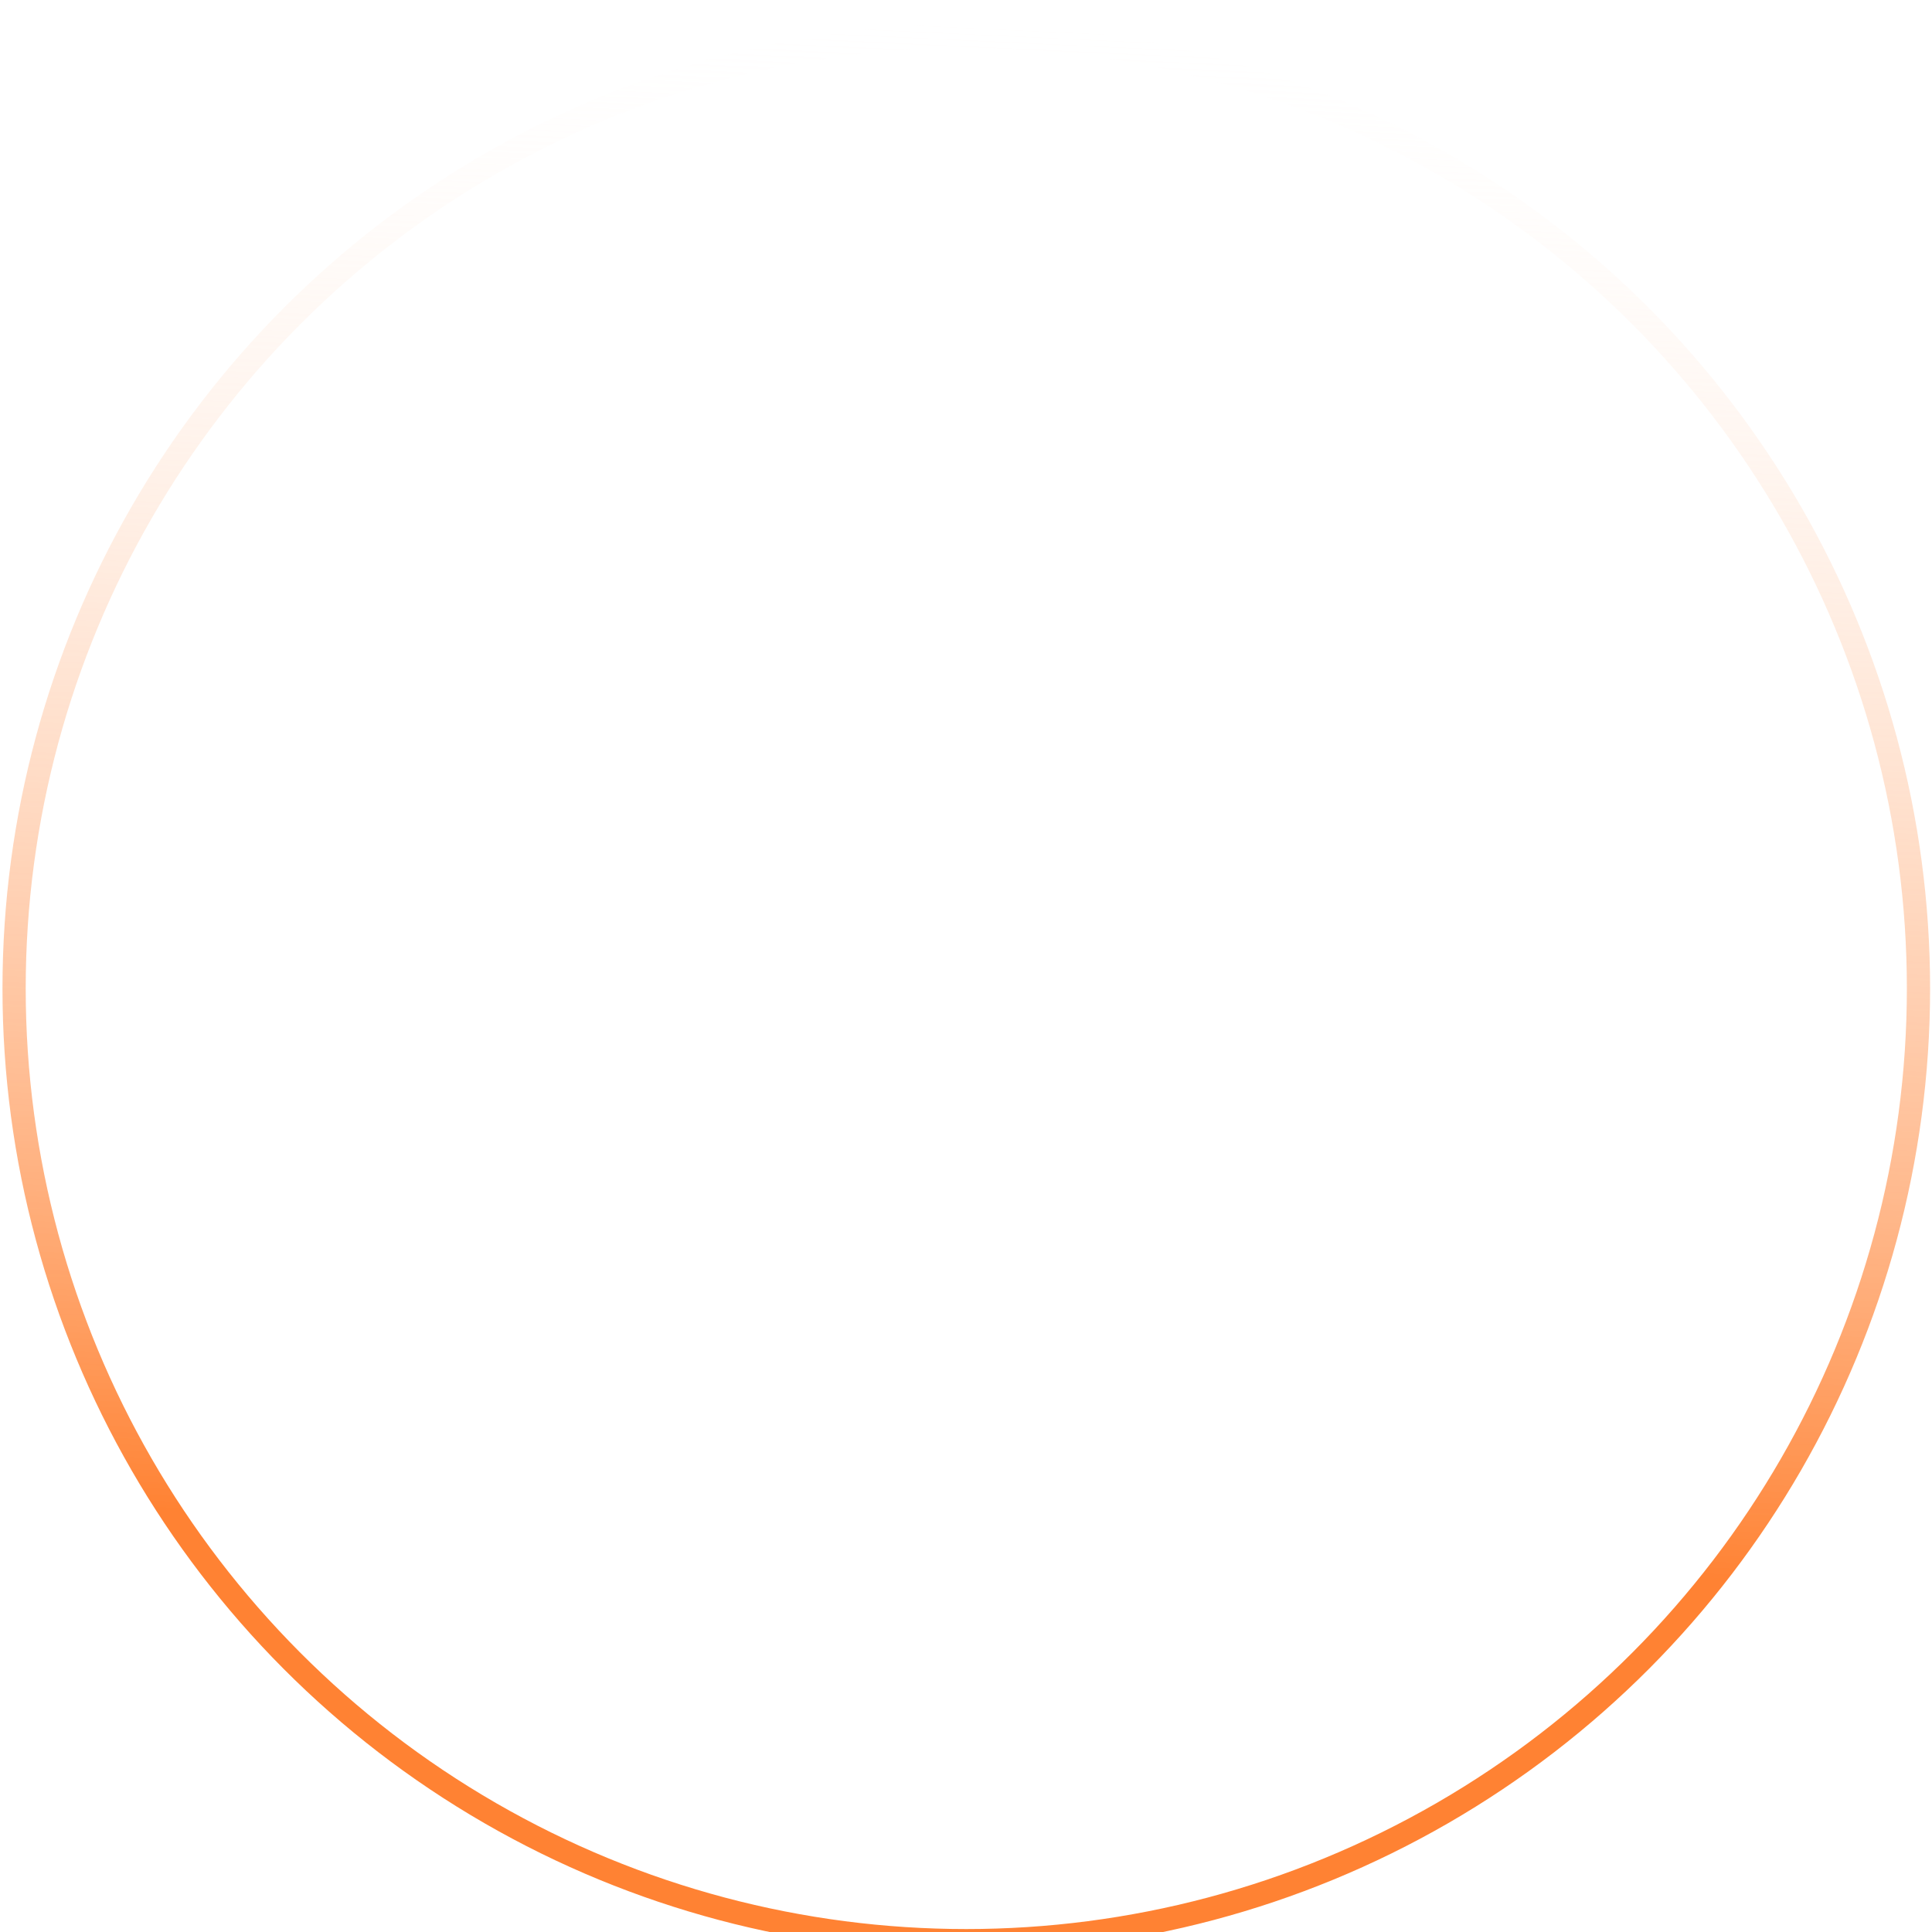 <svg width="499" height="499" viewBox="0 0 499 499" fill="none" xmlns="http://www.w3.org/2000/svg">
<g filter="url(#filter0_i_1210_2970)">
<circle cx="249.574" cy="249.306" r="245.934" stroke="url(#paint0_linear_1210_2970)" stroke-width="6"/>
</g>
<defs>
<filter id="filter0_i_1210_2970" x="0.64" y="0.372" width="497.868" height="503.868" filterUnits="userSpaceOnUse" color-interpolation-filters="sRGB">
<feFlood flood-opacity="0" result="BackgroundImageFix"/>
<feBlend mode="normal" in="SourceGraphic" in2="BackgroundImageFix" result="shape"/>
<feColorMatrix in="SourceAlpha" type="matrix" values="0 0 0 0 0 0 0 0 0 0 0 0 0 0 0 0 0 0 127 0" result="hardAlpha"/>
<feOffset dy="6"/>
<feGaussianBlur stdDeviation="3"/>
<feComposite in2="hardAlpha" operator="arithmetic" k2="-1" k3="1"/>
<feColorMatrix type="matrix" values="0 0 0 0 0 0 0 0 0 0 0 0 0 0 0 0 0 0 0.47 0"/>
<feBlend mode="normal" in2="shape" result="effect1_innerShadow_1210_2970"/>
</filter>
<linearGradient id="paint0_linear_1210_2970" x1="277.725" y1="-6.14" x2="258.958" y2="394.233" gradientUnits="userSpaceOnUse">
<stop stop-color="white" stop-opacity="0"/>
<stop offset="1" stop-color="#FF8233"/>
</linearGradient>
</defs>
</svg>
